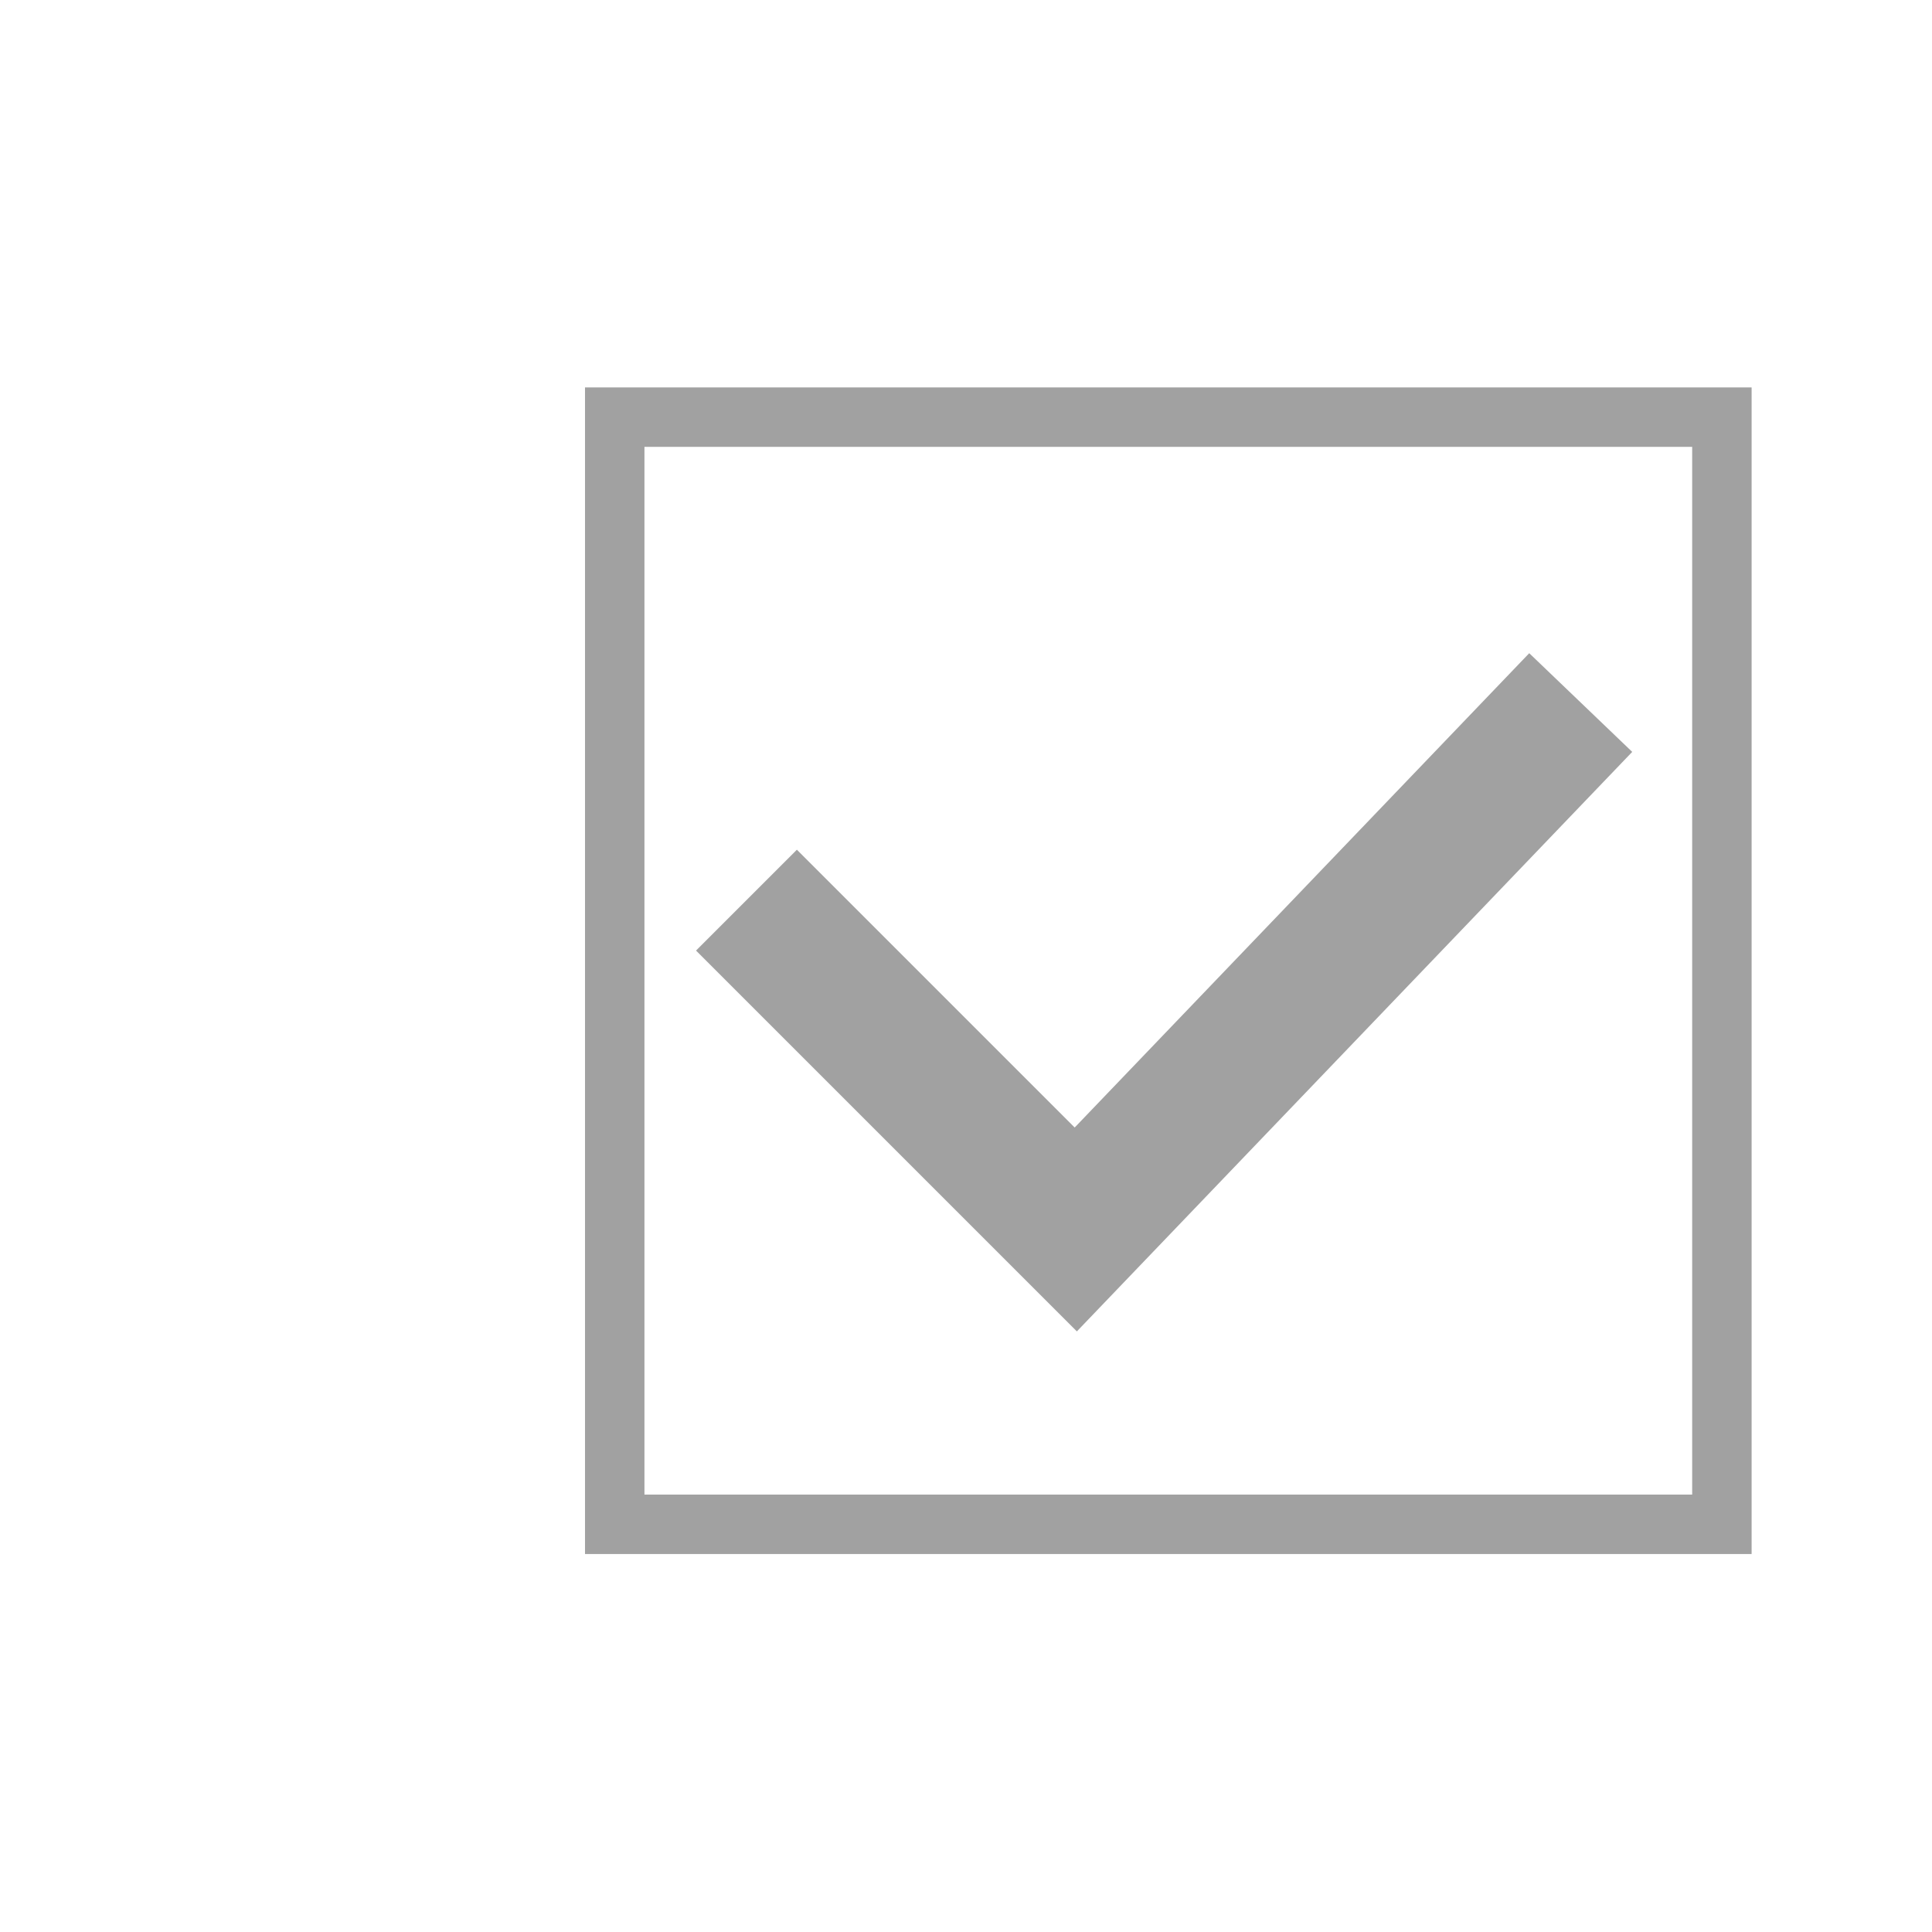 <?xml version="1.0" encoding="UTF-8"?>
<!DOCTYPE svg PUBLIC "-//W3C//DTD SVG 1.1//EN" "http://www.w3.org/Graphics/SVG/1.1/DTD/svg11.dtd">
<svg xmlns="http://www.w3.org/2000/svg" xml:space="preserve" width="191px" height="191px" version="1.1" shape-rendering="geometricPrecision" text-rendering="geometricPrecision" image-rendering="optimizeQuality" fill-rule="evenodd" clip-rule="evenodd"
viewBox="0 0 88 88"
 xmlns:xlink="http://www.w3.org/1999/xlink">
 <g id="checkbox-checked">
  <rect fill="none" stroke="#A1A1A1" stroke-width="2.707" x="28" y="19" width="50.43" height="50.43"/>
  <polyline fill="none" stroke="#A1A1A1" stroke-width="6.497" points="72,32 49,56 34,41 "/>
  <rect fill="none" width="87.566" height="87.566"/>
 </g>
</svg>
